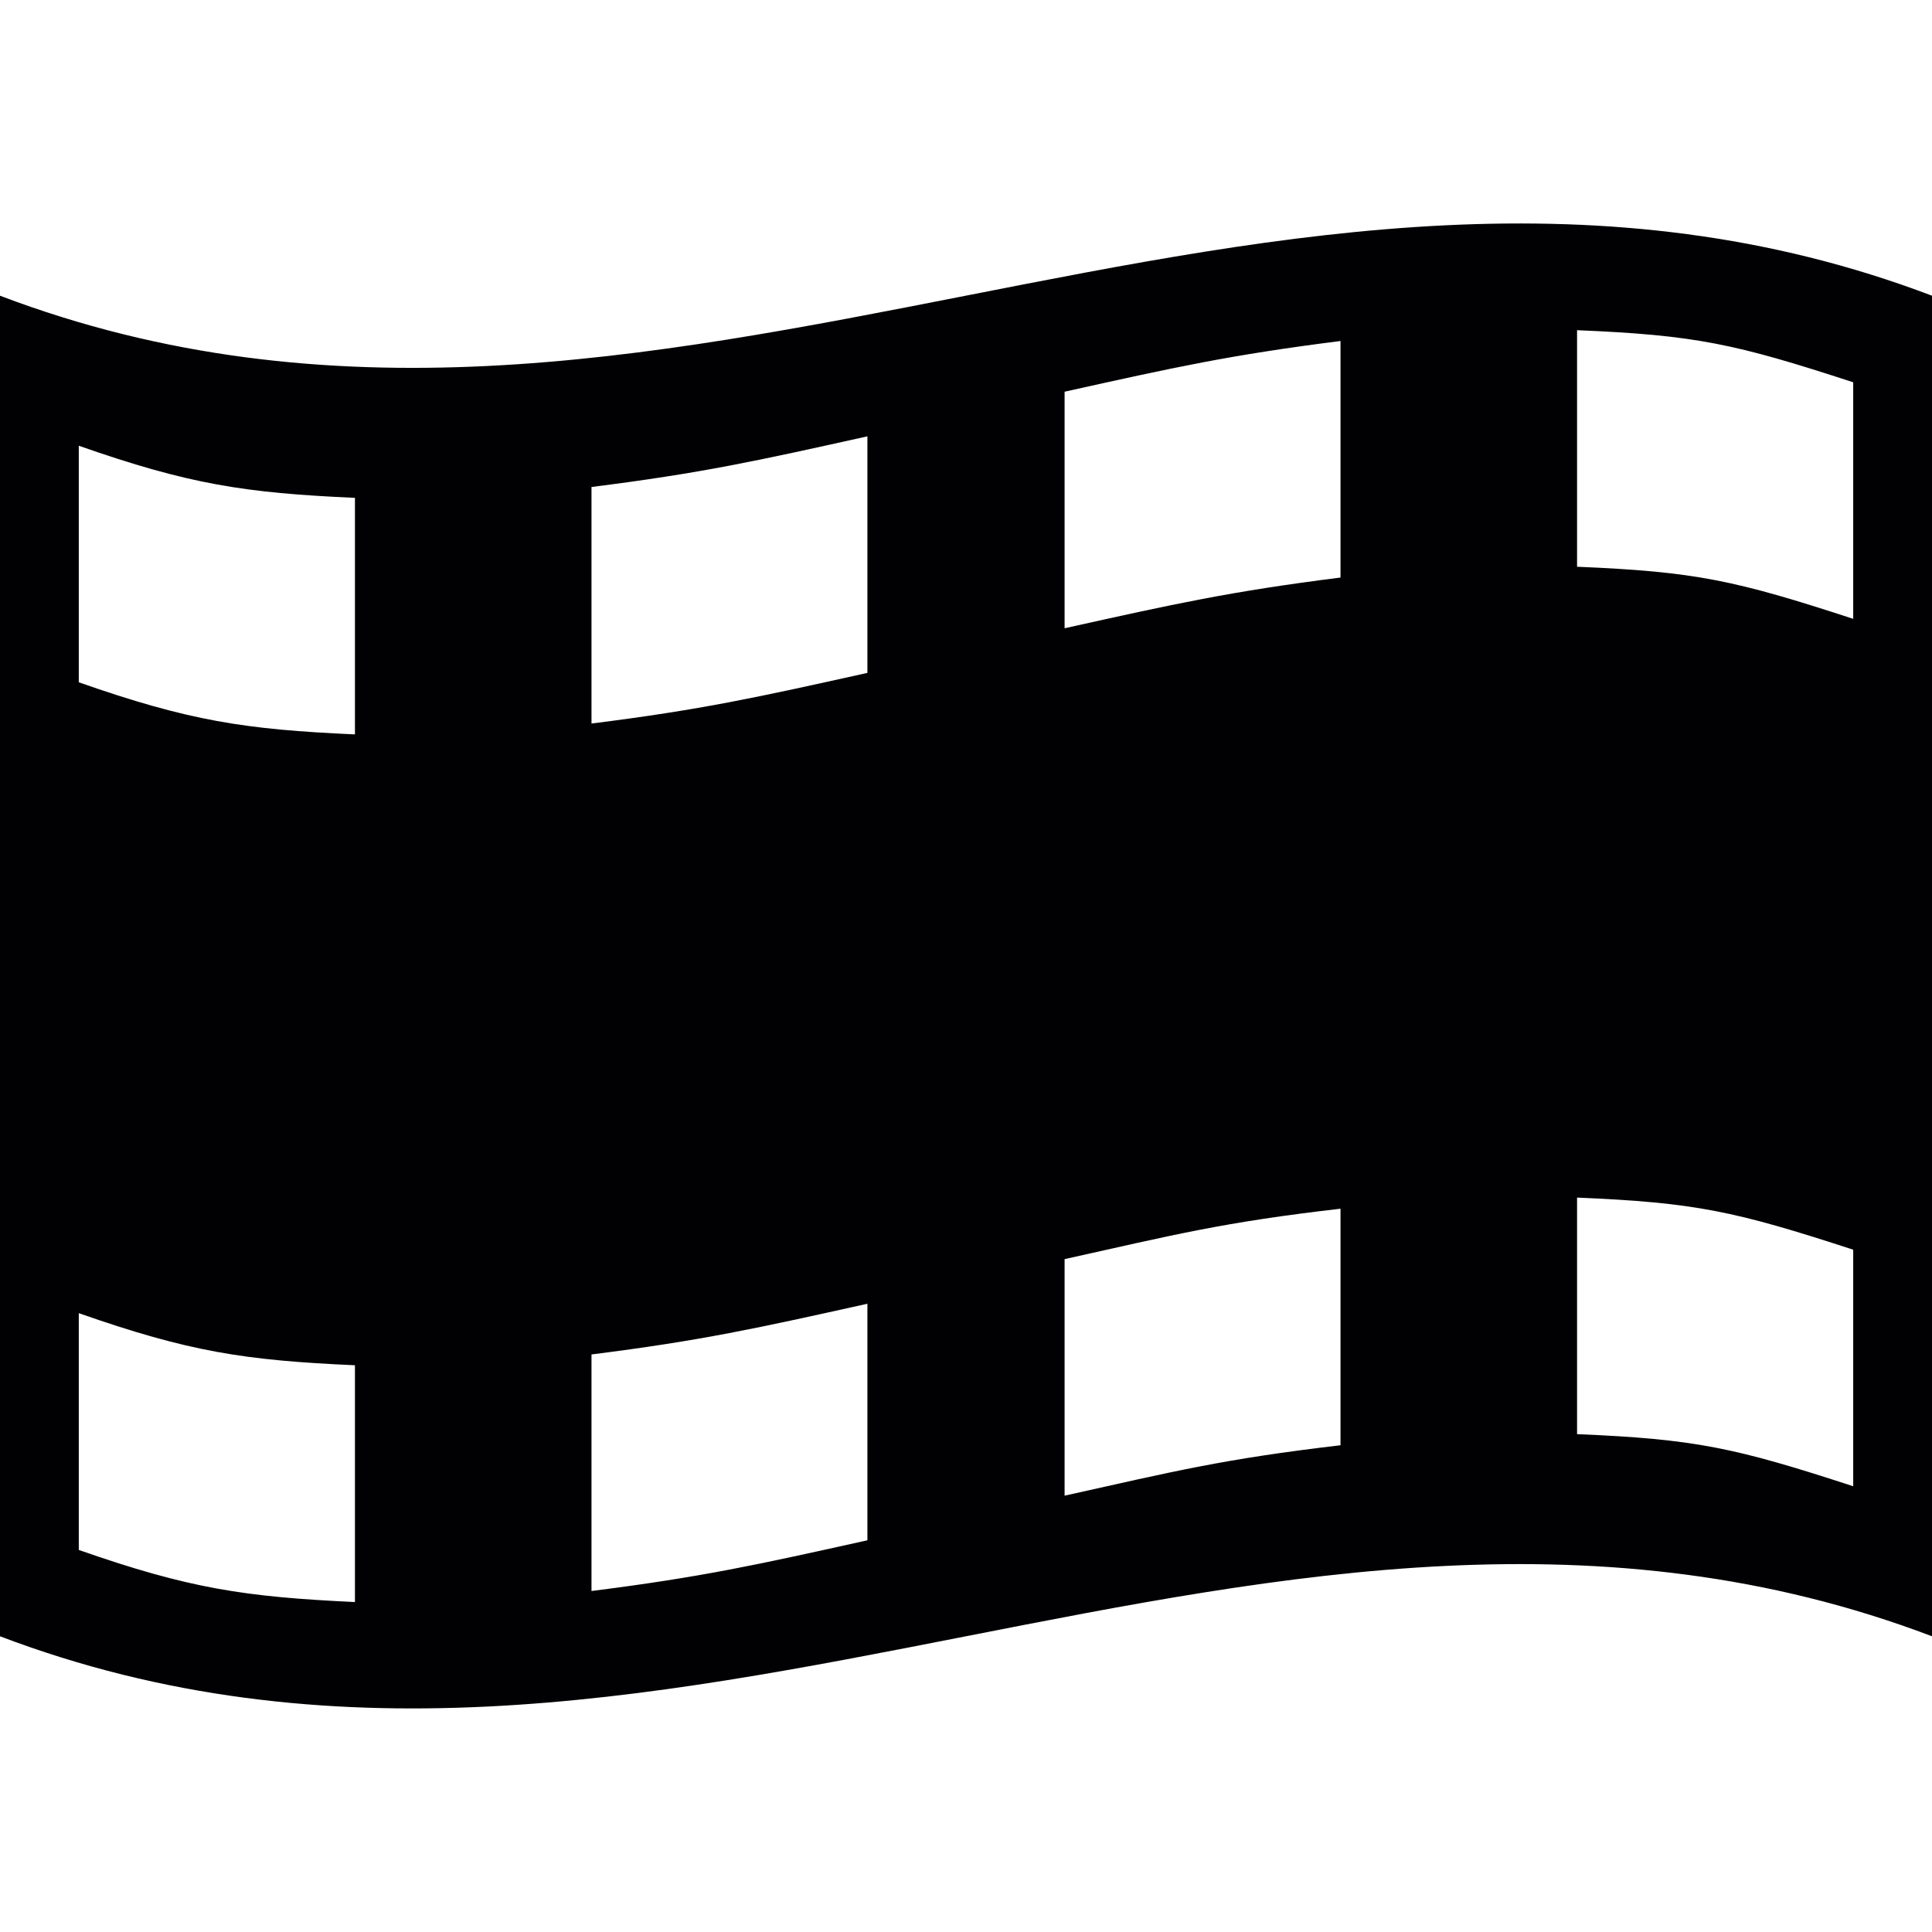 <?xml version="1.0" encoding="UTF-8"?>
<svg xmlns="http://www.w3.org/2000/svg" xmlns:xlink="http://www.w3.org/1999/xlink" width="32px" height="32px" viewBox="0 0 32 32" version="1.1">
<g id="surface1">
<path style=" stroke:none;fill-rule:nonzero;fill:rgb(0.392%,0%,0.784%);fill-opacity:1;" d="M 0 4.898 C 0 12.301 0 19.699 0 27.102 C 10.902 31.242 21.098 22.961 32 27.102 C 32 19.699 32 12.301 32 4.898 C 21.098 0.754 10.902 9.039 0 4.898 Z M 5.879 26.535 C 4.051 26.449 3.133 26.312 1.305 25.672 C 1.305 24.102 1.305 23.32 1.305 21.75 C 3.133 22.391 4.051 22.531 5.879 22.613 C 5.879 24.184 5.879 24.965 5.879 26.535 Z M 5.879 12.164 C 4.051 12.082 3.133 11.941 1.305 11.301 C 1.305 9.734 1.305 8.953 1.305 7.383 C 3.133 8.023 4.051 8.164 5.879 8.246 C 5.879 9.816 5.879 10.598 5.879 12.164 Z M 14.367 25.512 C 12.539 25.918 11.625 26.121 9.797 26.352 C 9.797 24.781 9.797 24 9.797 22.434 C 11.625 22.203 12.539 22 14.367 21.594 C 14.367 23.16 14.367 23.945 14.367 25.512 Z M 14.367 11.145 C 12.539 11.551 11.625 11.754 9.797 11.984 C 9.797 10.414 9.797 9.633 9.797 8.066 C 11.625 7.836 12.539 7.633 14.367 7.227 C 14.367 8.793 14.367 9.578 14.367 11.145 Z M 22.203 23.938 C 20.246 24.168 19.461 24.367 17.633 24.773 C 17.633 23.207 17.633 22.422 17.633 20.855 C 19.461 20.449 20.246 20.246 22.203 20.02 C 22.203 21.586 22.203 22.367 22.203 23.938 Z M 17.633 10.406 C 17.633 8.84 17.633 8.055 17.633 6.488 C 19.461 6.082 20.375 5.879 22.203 5.648 C 22.203 7.219 22.203 8 22.203 9.566 C 20.375 9.797 19.461 10 17.633 10.406 Z M 26.121 5.469 C 28.082 5.551 28.734 5.691 30.695 6.332 C 30.695 7.898 30.695 8.68 30.695 10.25 C 28.734 9.609 28.082 9.469 26.121 9.387 C 26.121 7.816 26.121 7.035 26.121 5.469 Z M 26.121 19.836 C 28.082 19.918 28.734 20.059 30.695 20.699 C 30.695 22.266 30.695 23.047 30.695 24.617 C 28.734 23.977 28.082 23.836 26.121 23.754 C 26.121 22.184 26.121 21.402 26.121 19.836 Z M 26.121 19.836 "/>
</g>
</svg>
